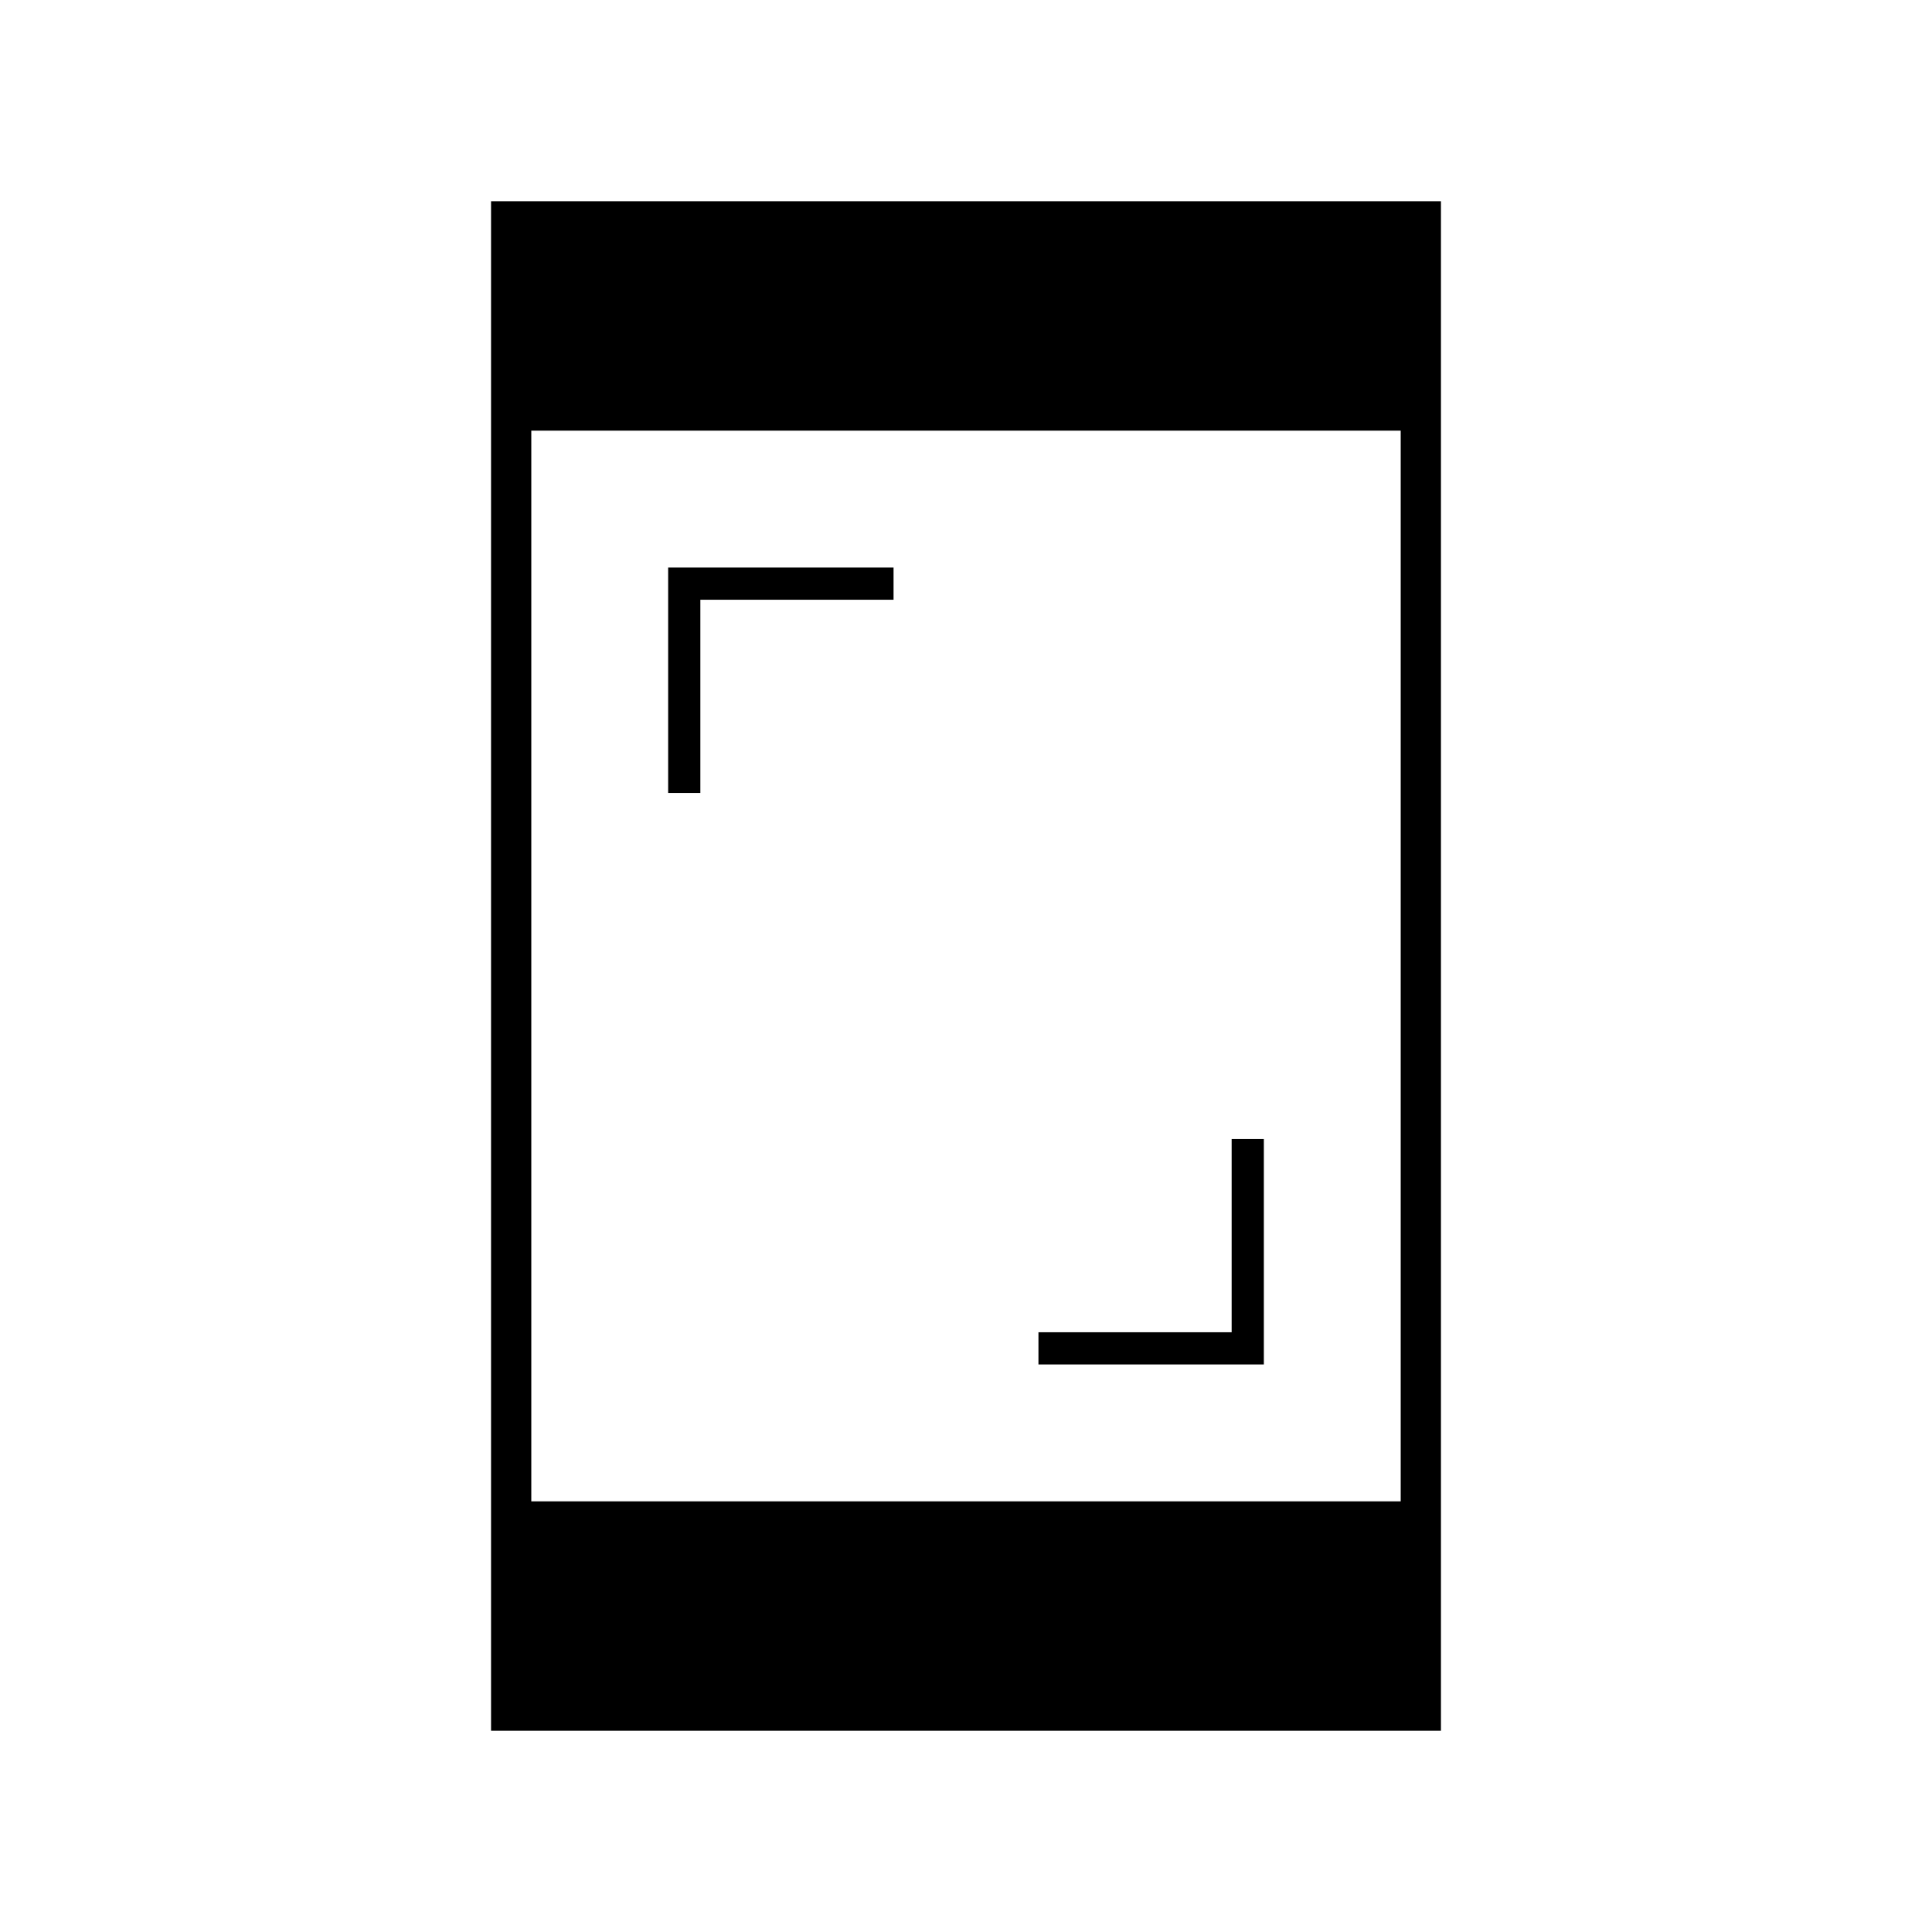 <svg xmlns="http://www.w3.org/2000/svg" height="20" viewBox="0 -960 960 960" width="20"><path d="M516-282v-16h96v-96h16v112H516ZM332-566v-112h112v16h-96v96h-16Zm-88 466v-760h472v760H244Zm20-114h432v-532H264v532Z"/></svg>